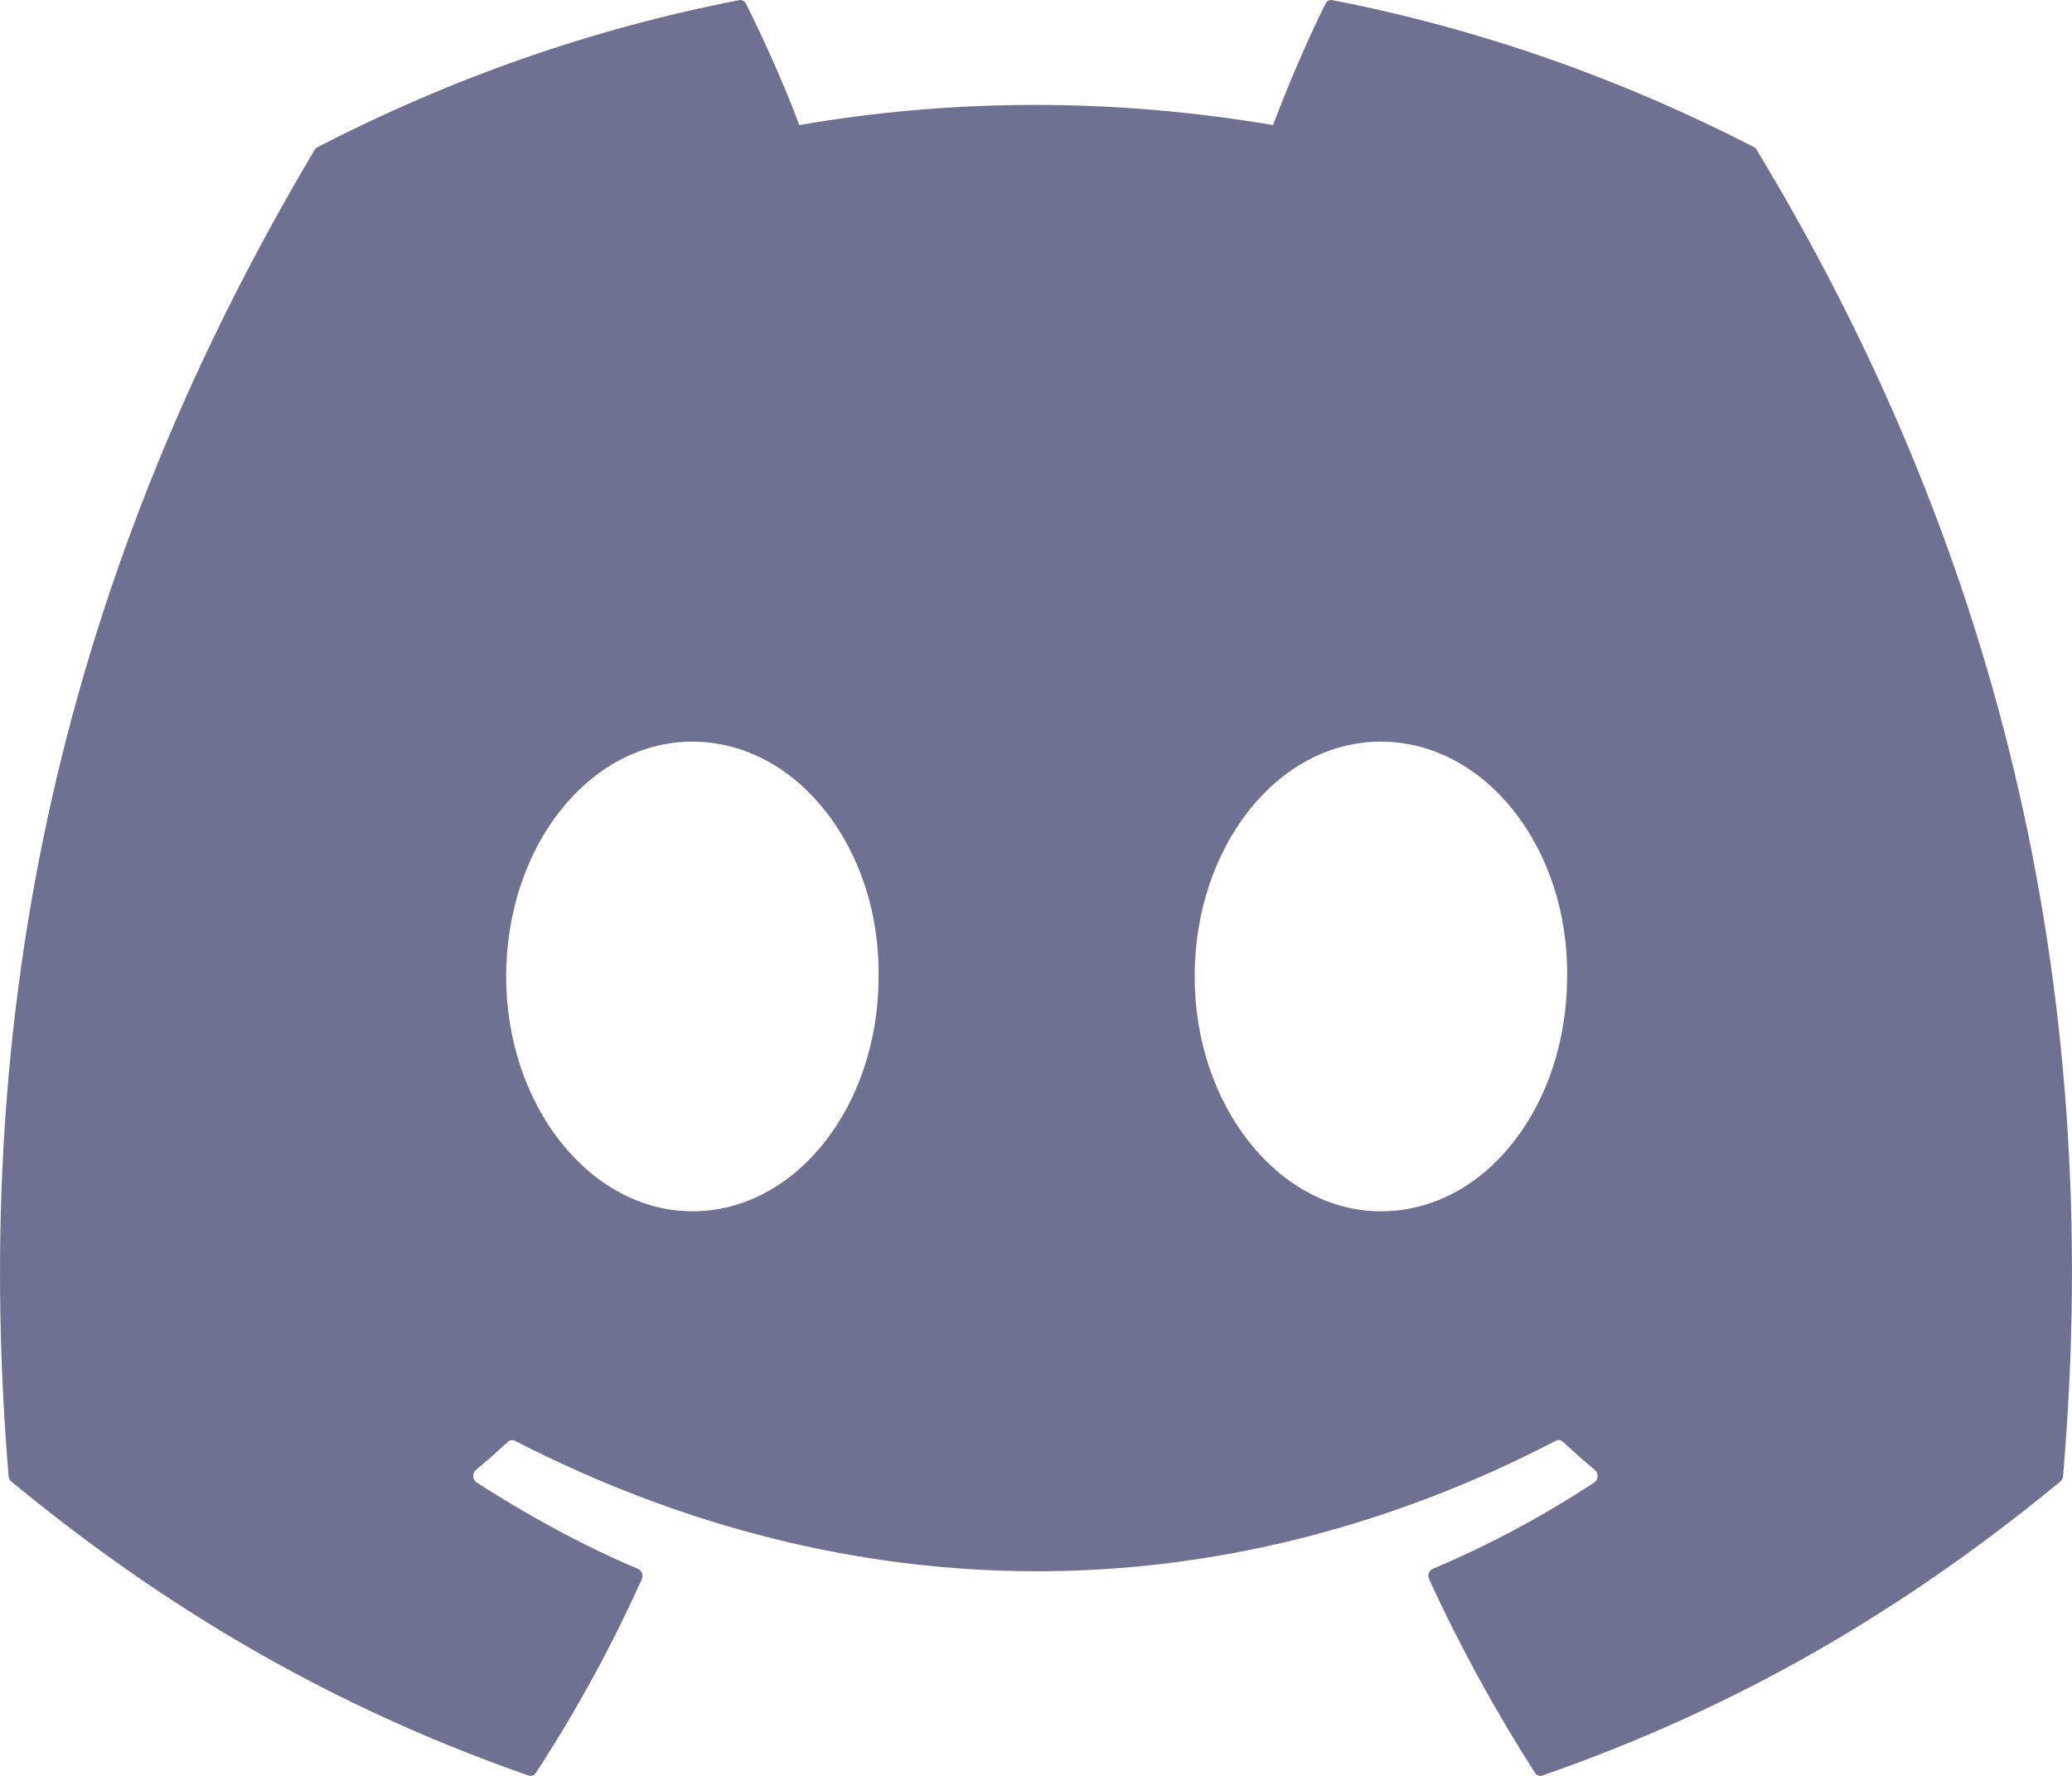 <svg width="28" height="24" viewBox="0 0 28 24" fill="none" xmlns="http://www.w3.org/2000/svg">
<path d="M23.703 1.989C21.919 1.069 20.005 0.39 18.004 0.002C17.967 -0.006 17.931 0.013 17.912 0.05C17.666 0.543 17.393 1.185 17.203 1.69C15.05 1.327 12.909 1.327 10.801 1.69C10.61 1.174 10.328 0.543 10.081 0.05C10.062 0.014 10.025 -0.005 9.989 0.002C7.989 0.389 6.075 1.067 4.29 1.989C4.274 1.997 4.261 2.009 4.252 2.026C0.622 8.124 -0.372 14.073 0.116 19.948C0.118 19.976 0.132 20.004 0.152 20.021C2.547 21.999 4.867 23.2 7.144 23.996C7.18 24.008 7.219 23.993 7.242 23.959C7.781 23.132 8.261 22.26 8.672 21.343C8.697 21.289 8.673 21.226 8.624 21.204C7.862 20.88 7.137 20.483 6.44 20.034C6.385 19.997 6.38 19.909 6.431 19.866C6.578 19.743 6.724 19.614 6.865 19.484C6.89 19.46 6.925 19.455 6.955 19.47C11.537 21.823 16.498 21.823 21.027 19.47C21.057 19.454 21.092 19.459 21.118 19.483C21.259 19.613 21.405 19.743 21.553 19.866C21.604 19.909 21.601 19.997 21.546 20.034C20.848 20.492 20.123 20.88 19.36 21.203C19.311 21.224 19.288 21.289 19.313 21.343C19.733 22.259 20.213 23.131 20.742 23.958C20.764 23.993 20.804 24.008 20.84 23.996C23.128 23.2 25.448 21.999 27.843 20.021C27.864 20.004 27.877 19.977 27.879 19.949C28.463 13.157 26.902 7.257 23.74 2.027C23.732 2.009 23.719 1.997 23.703 1.989ZM9.357 16.37C7.977 16.37 6.84 14.946 6.84 13.197C6.84 11.448 7.955 10.023 9.357 10.023C10.769 10.023 11.895 11.46 11.873 13.197C11.873 14.946 10.758 16.37 9.357 16.37ZM18.66 16.37C17.281 16.37 16.144 14.946 16.144 13.197C16.144 11.448 17.259 10.023 18.66 10.023C20.073 10.023 21.199 11.46 21.177 13.197C21.177 14.946 20.073 16.37 18.66 16.37Z" fill="#6E7191"/>
</svg>

